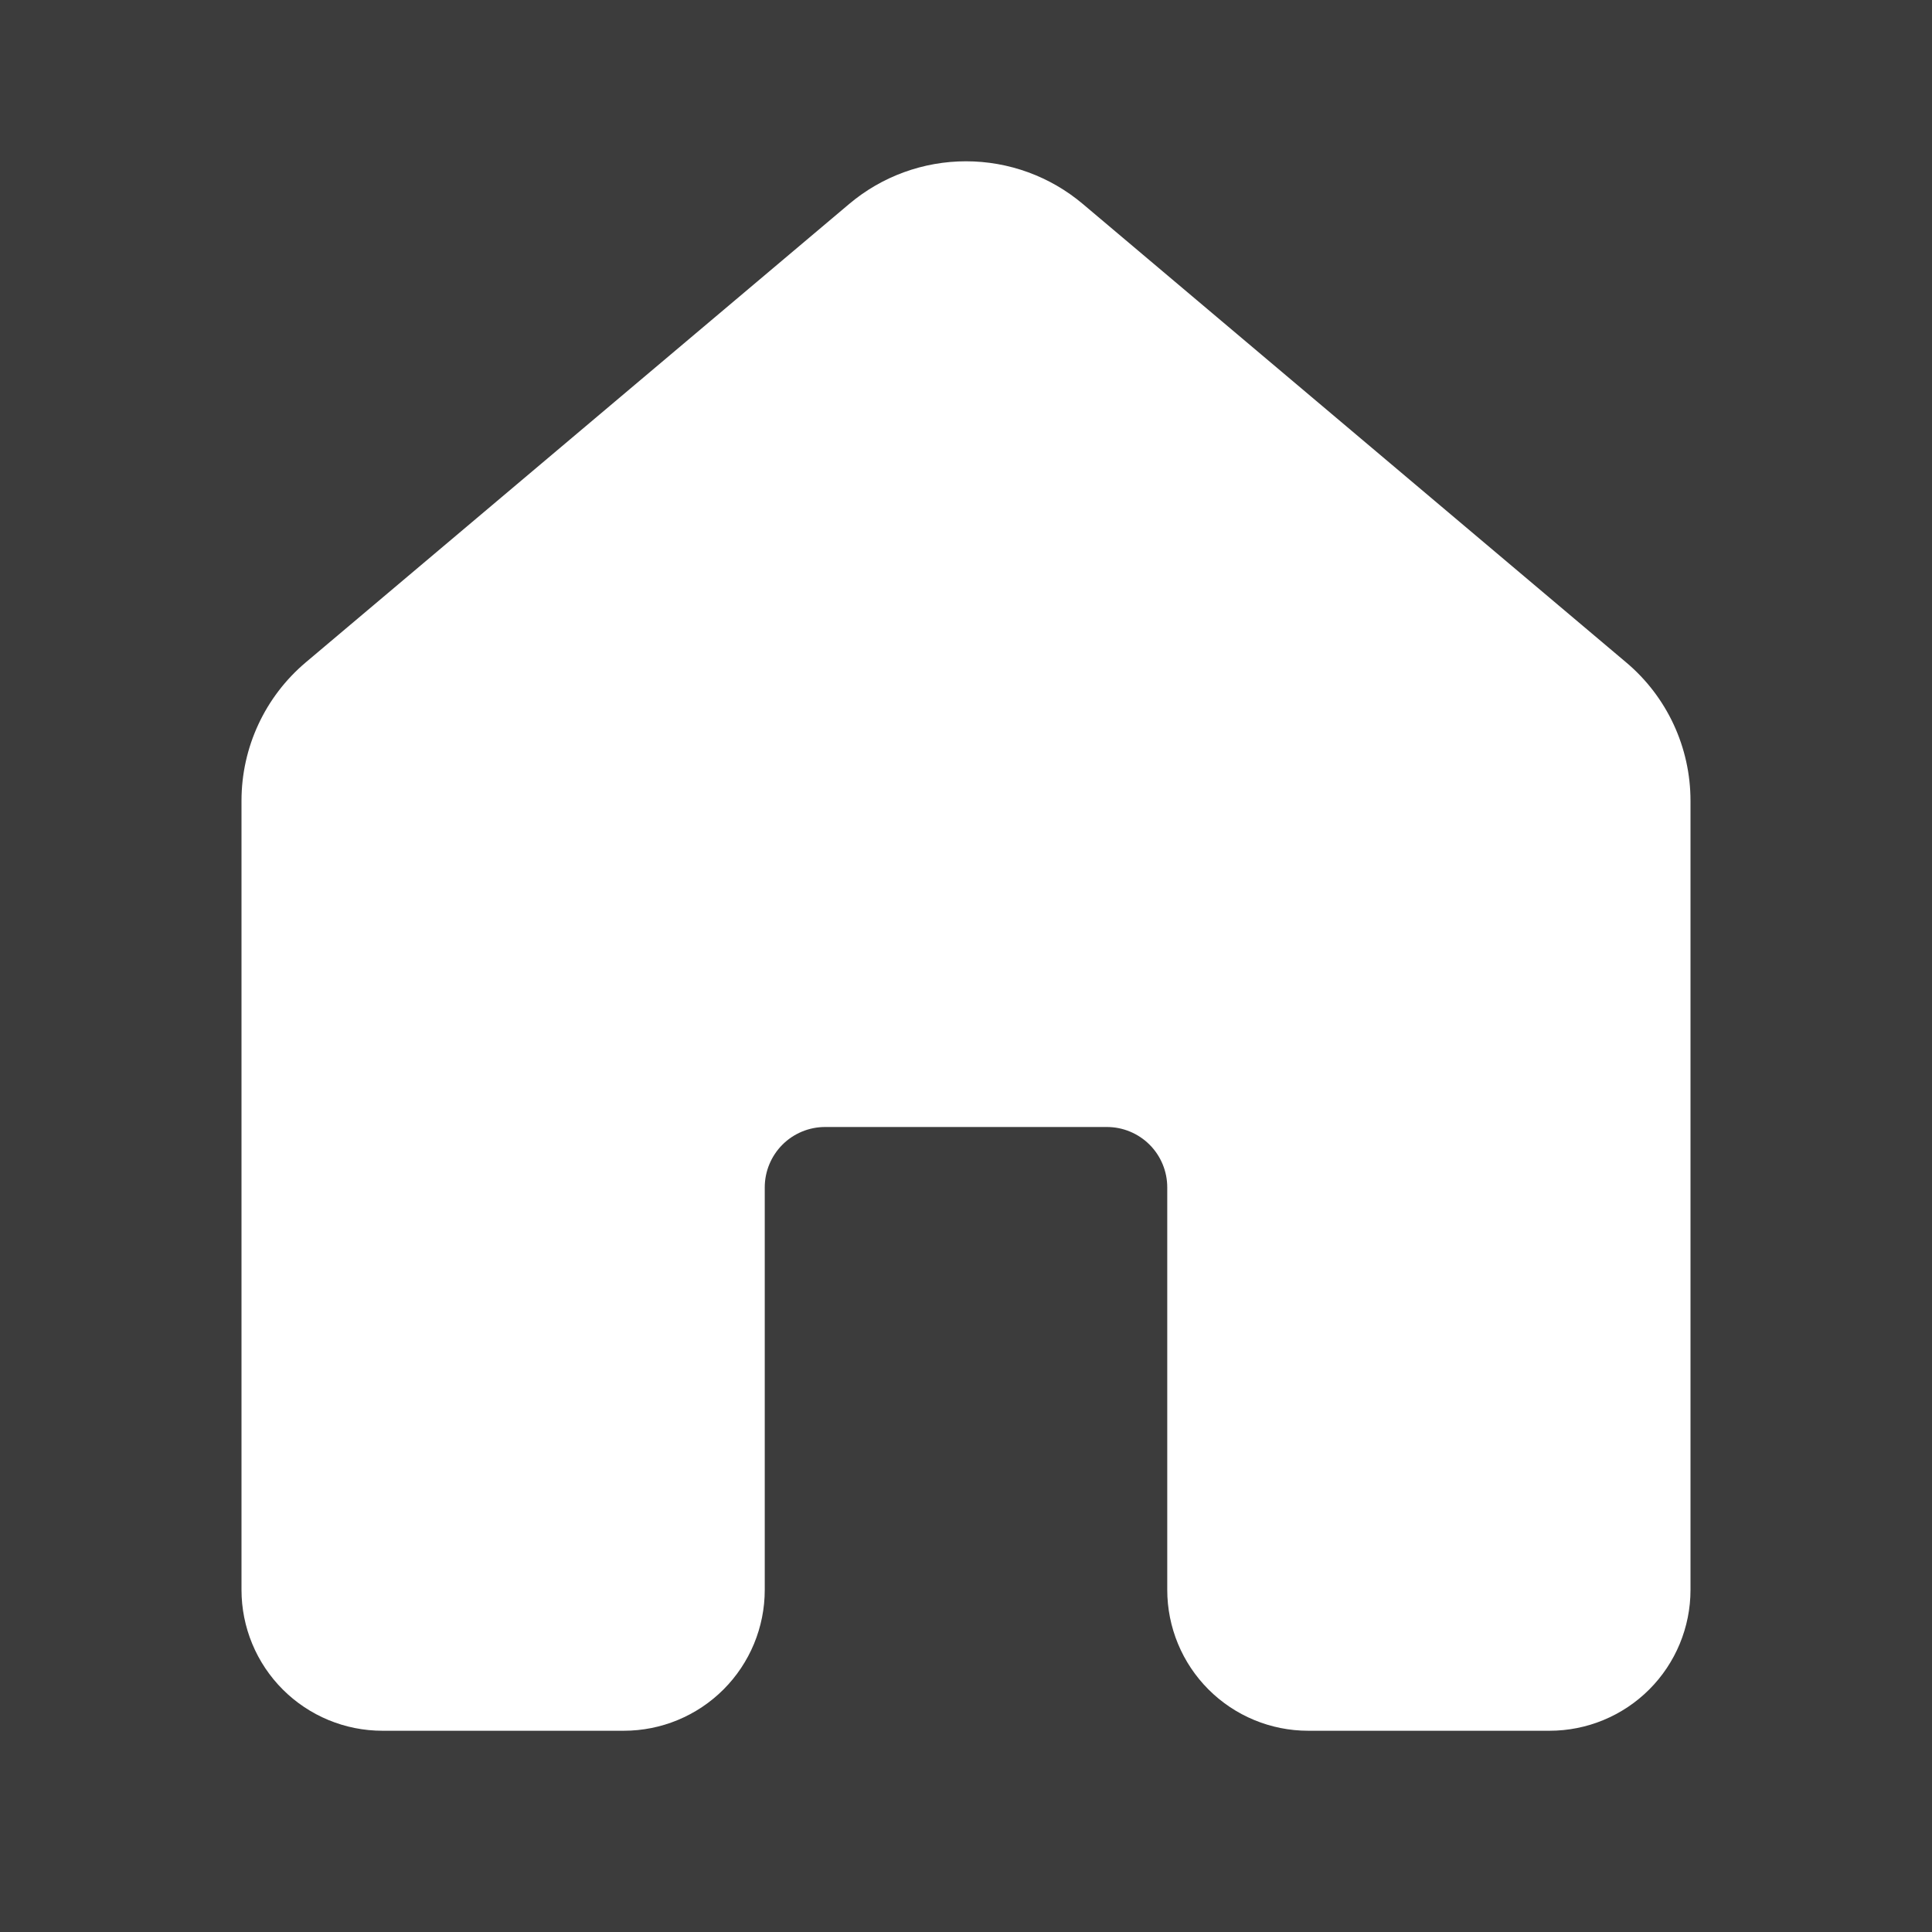 <svg width="60" height="60" viewBox="0 0 60 60" fill="none" xmlns="http://www.w3.org/2000/svg">
<rect width="60" height="60" fill="#3C3C3C"/>
<path d="M26.375 6.332C27.389 5.477 28.673 5.009 30 5.009C31.327 5.009 32.611 5.477 33.625 6.332L50.5 20.57C51.77 21.637 52.5 23.21 52.5 24.87V49.375C52.5 50.535 52.039 51.648 51.219 52.468C50.398 53.289 49.285 53.75 48.125 53.75H40.625C39.465 53.75 38.352 53.289 37.531 52.468C36.711 51.648 36.25 50.535 36.25 49.375V36.875C36.25 36.378 36.053 35.901 35.701 35.549C35.349 35.197 34.872 35 34.375 35H25.625C25.128 35 24.651 35.197 24.299 35.549C23.948 35.901 23.75 36.378 23.75 36.875V49.375C23.75 50.535 23.289 51.648 22.469 52.468C21.648 53.289 20.535 53.75 19.375 53.75H11.875C11.3 53.75 10.732 53.637 10.201 53.417C9.67 53.197 9.188 52.875 8.781 52.468C8.375 52.062 8.053 51.58 7.833 51.049C7.613 50.518 7.5 49.949 7.5 49.375V24.867C7.5 23.21 8.23 21.637 9.5 20.567L26.375 6.332V6.332Z" fill="white"/>
</svg>
